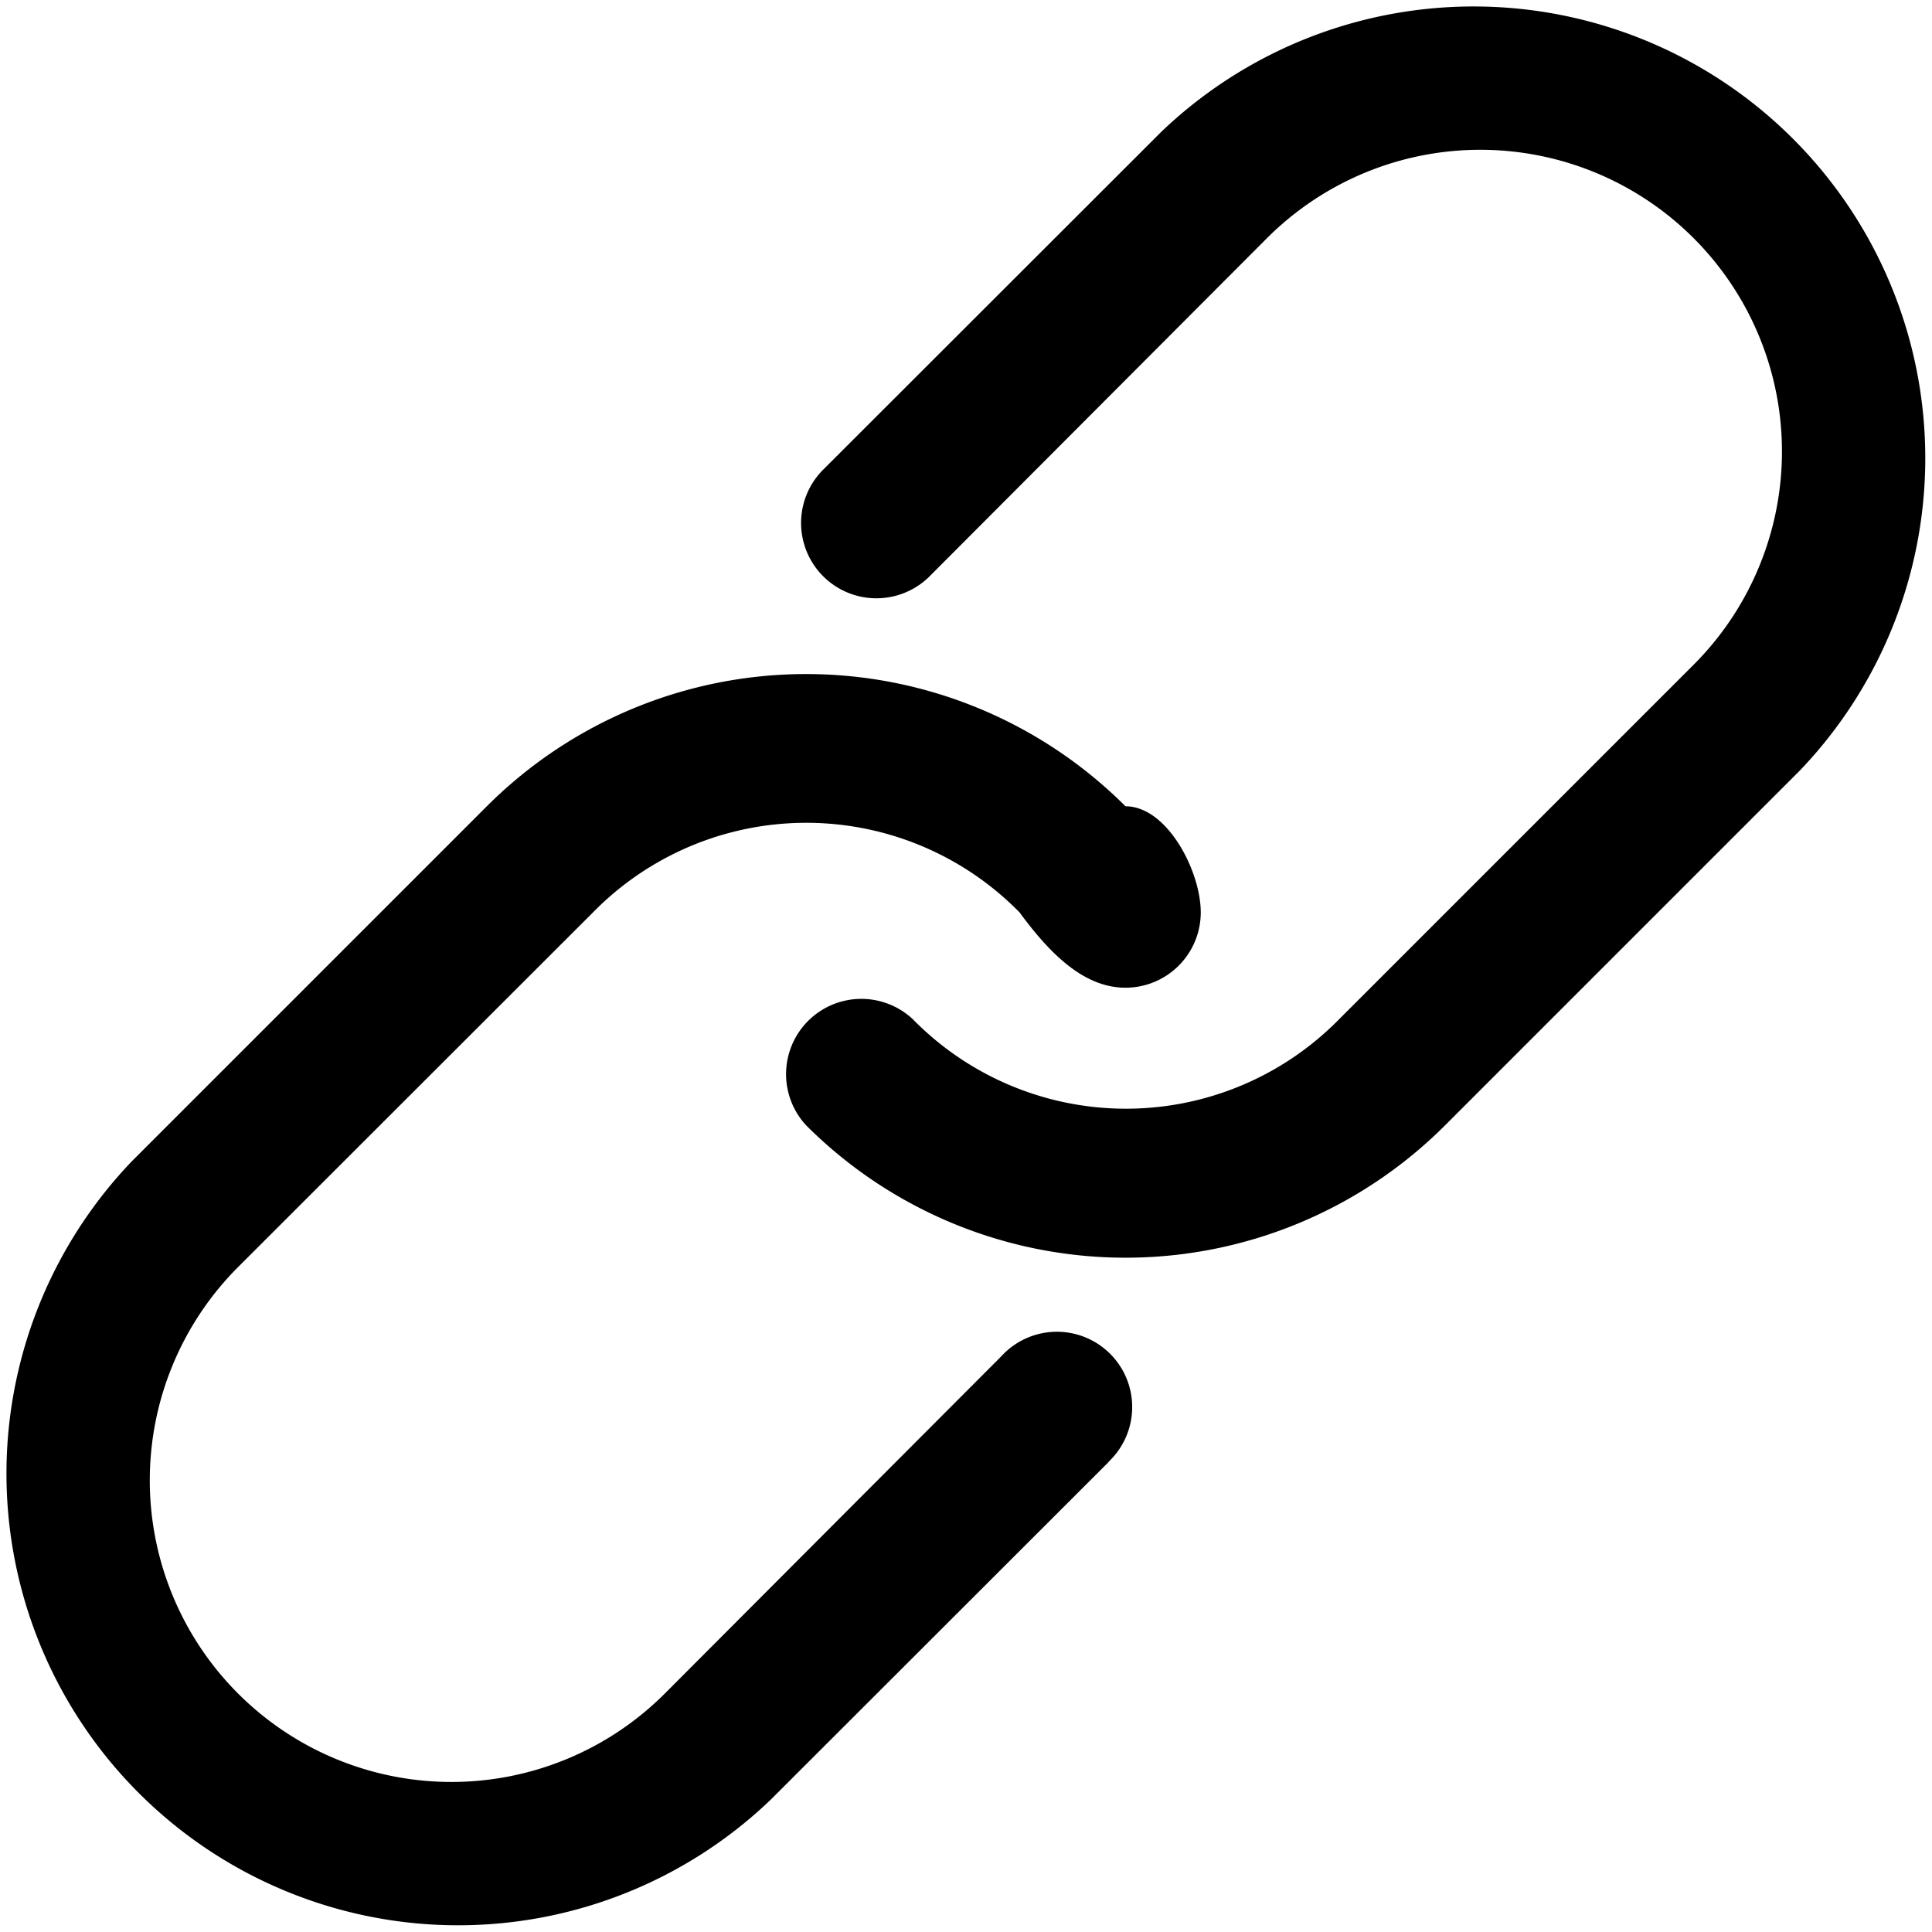 <svg id="Layer_1" data-name="Layer 1" xmlns="http://www.w3.org/2000/svg" viewBox="0 0 76.99 76.99">
  <title>icon_link_blk</title>
  <path d="M42.22,83.23A18,18,0,0,1,16.77,57.78L30.91,43.64a18,18,0,0,1,25.45,0c1.66,0,3,2.58,3,4.23a3,3,0,0,1-3,3c-1.65,0-3-1.34-4.22-3a11.9,11.9,0,0,0-17,0L21,62A12,12,0,0,0,38,79L51.41,65.56a3,3,0,1,1,4.3,4.18l-.05.06L42.22,83.23ZM69.09,56.36a18,18,0,0,1-25.45,0,3,3,0,0,1,4.24-4.24h0a11.9,11.9,0,0,0,17,0L79,38A12,12,0,0,0,62,21L48.59,34.44a3,3,0,0,1-4.31-4.18l.06-.06L57.78,16.77A18,18,0,0,1,83.23,42.22L69.09,56.36Z" transform="translate(-11.51 -11.51)"/>
</svg>
